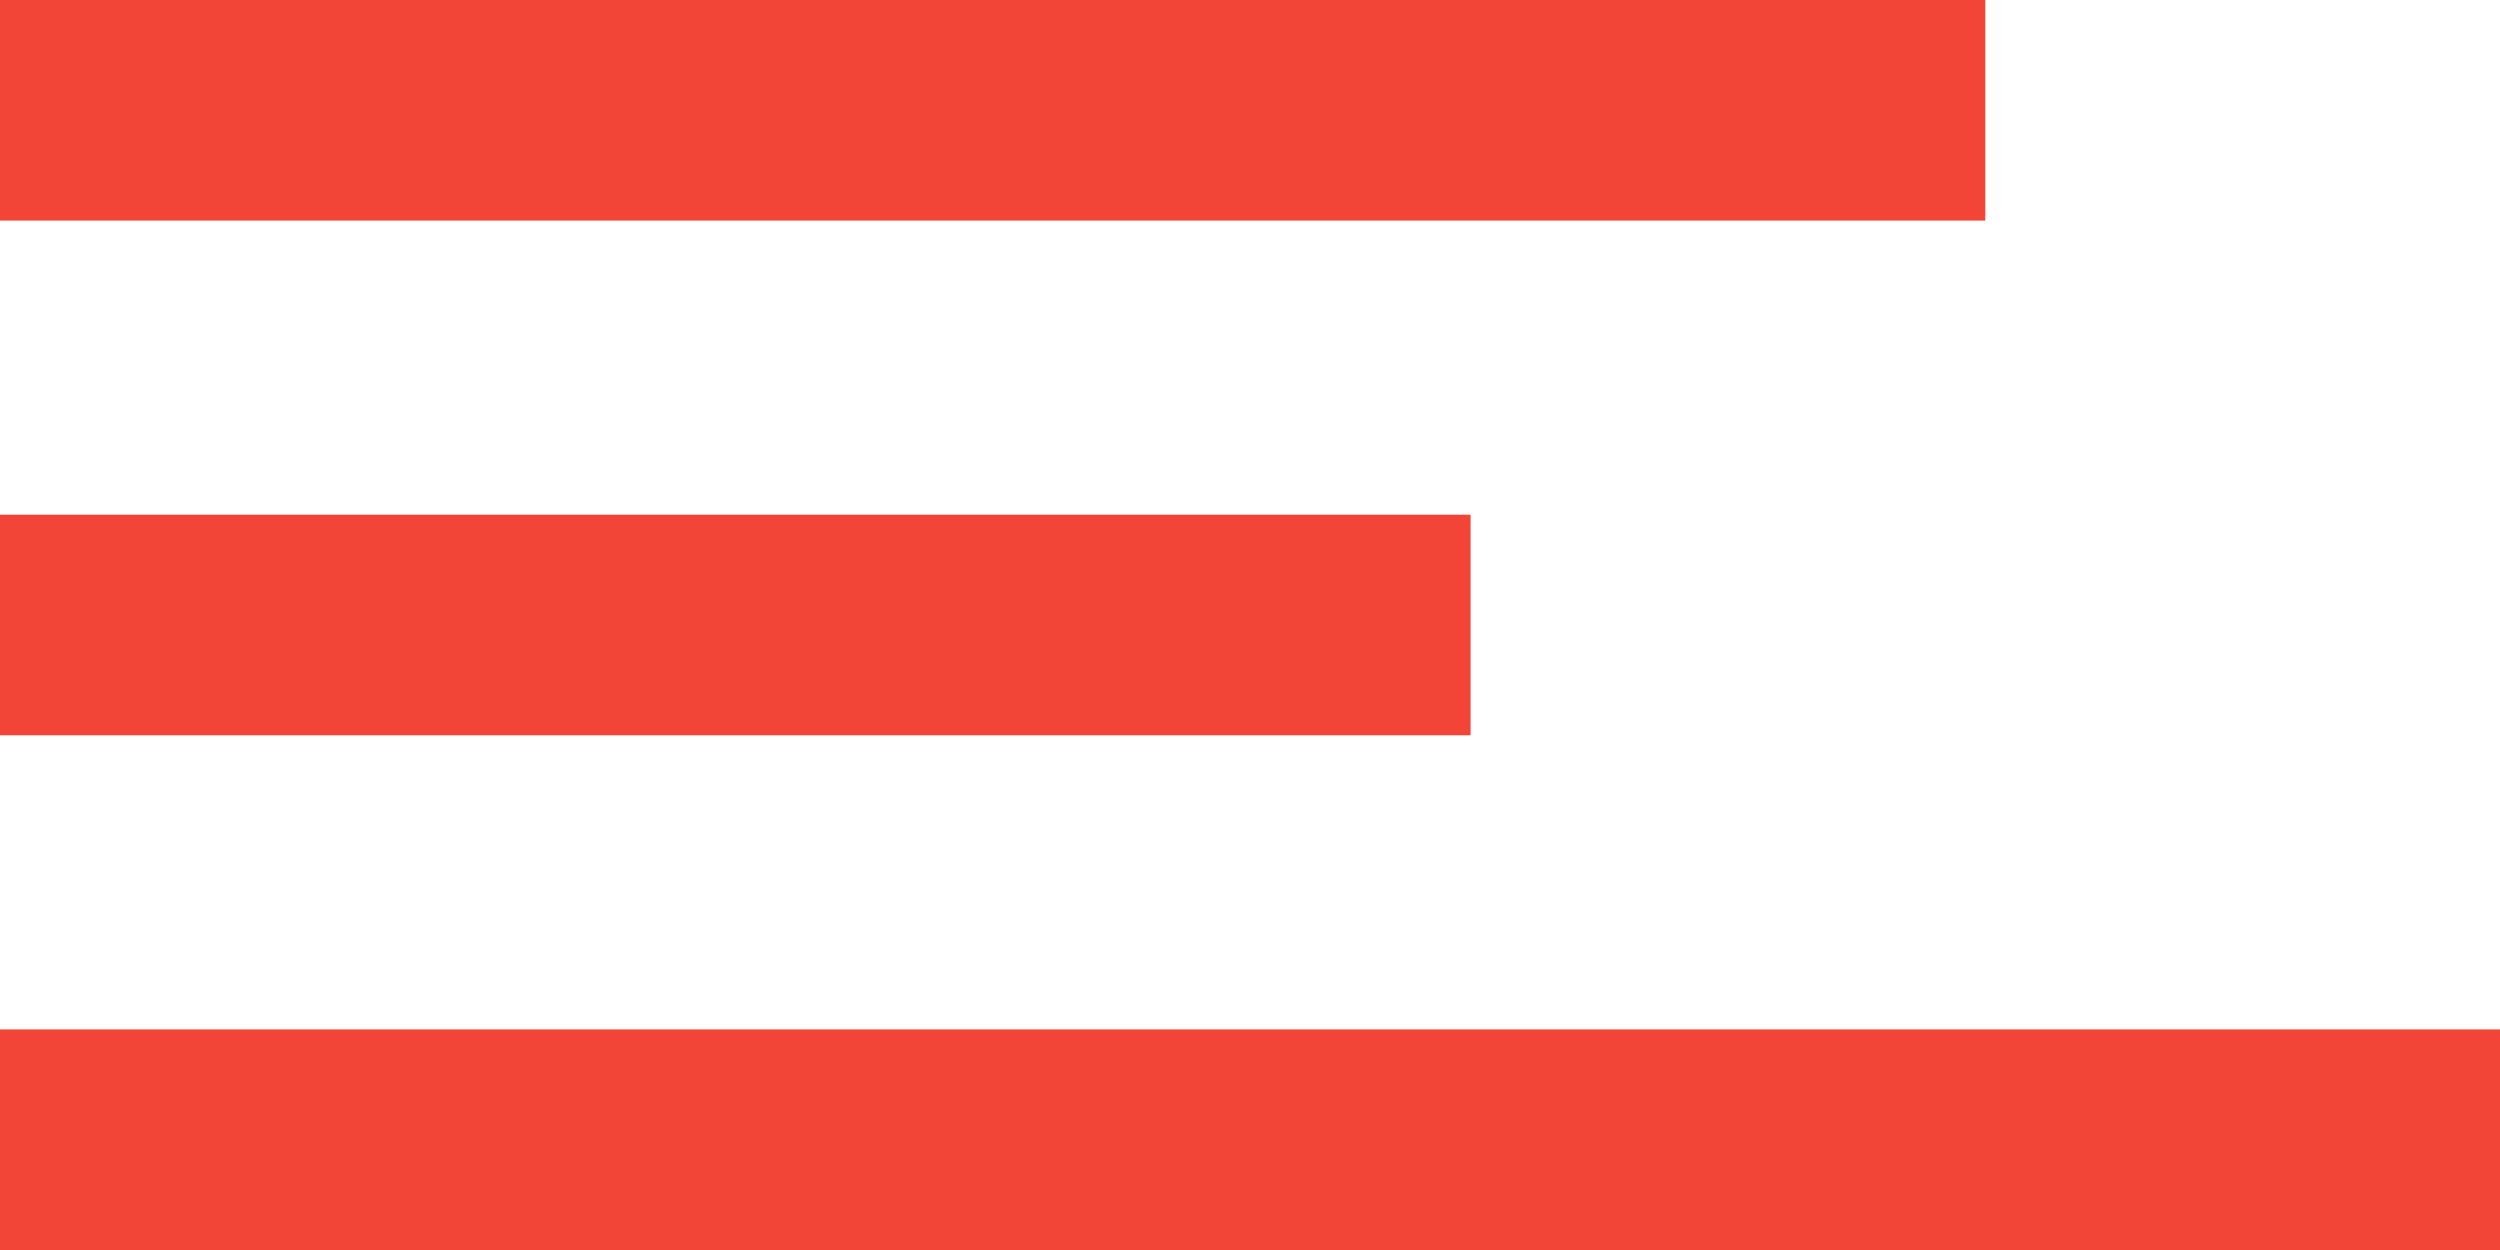 <svg width="34" height="17" viewBox="0 0 34 17" fill="none" xmlns="http://www.w3.org/2000/svg">
<path fill-rule="evenodd" clip-rule="evenodd" d="M0 0H27V3H0V0ZM0 7H20V10H0V7ZM34 14H0V17H34V14Z" fill="#F24538"/>
</svg>
